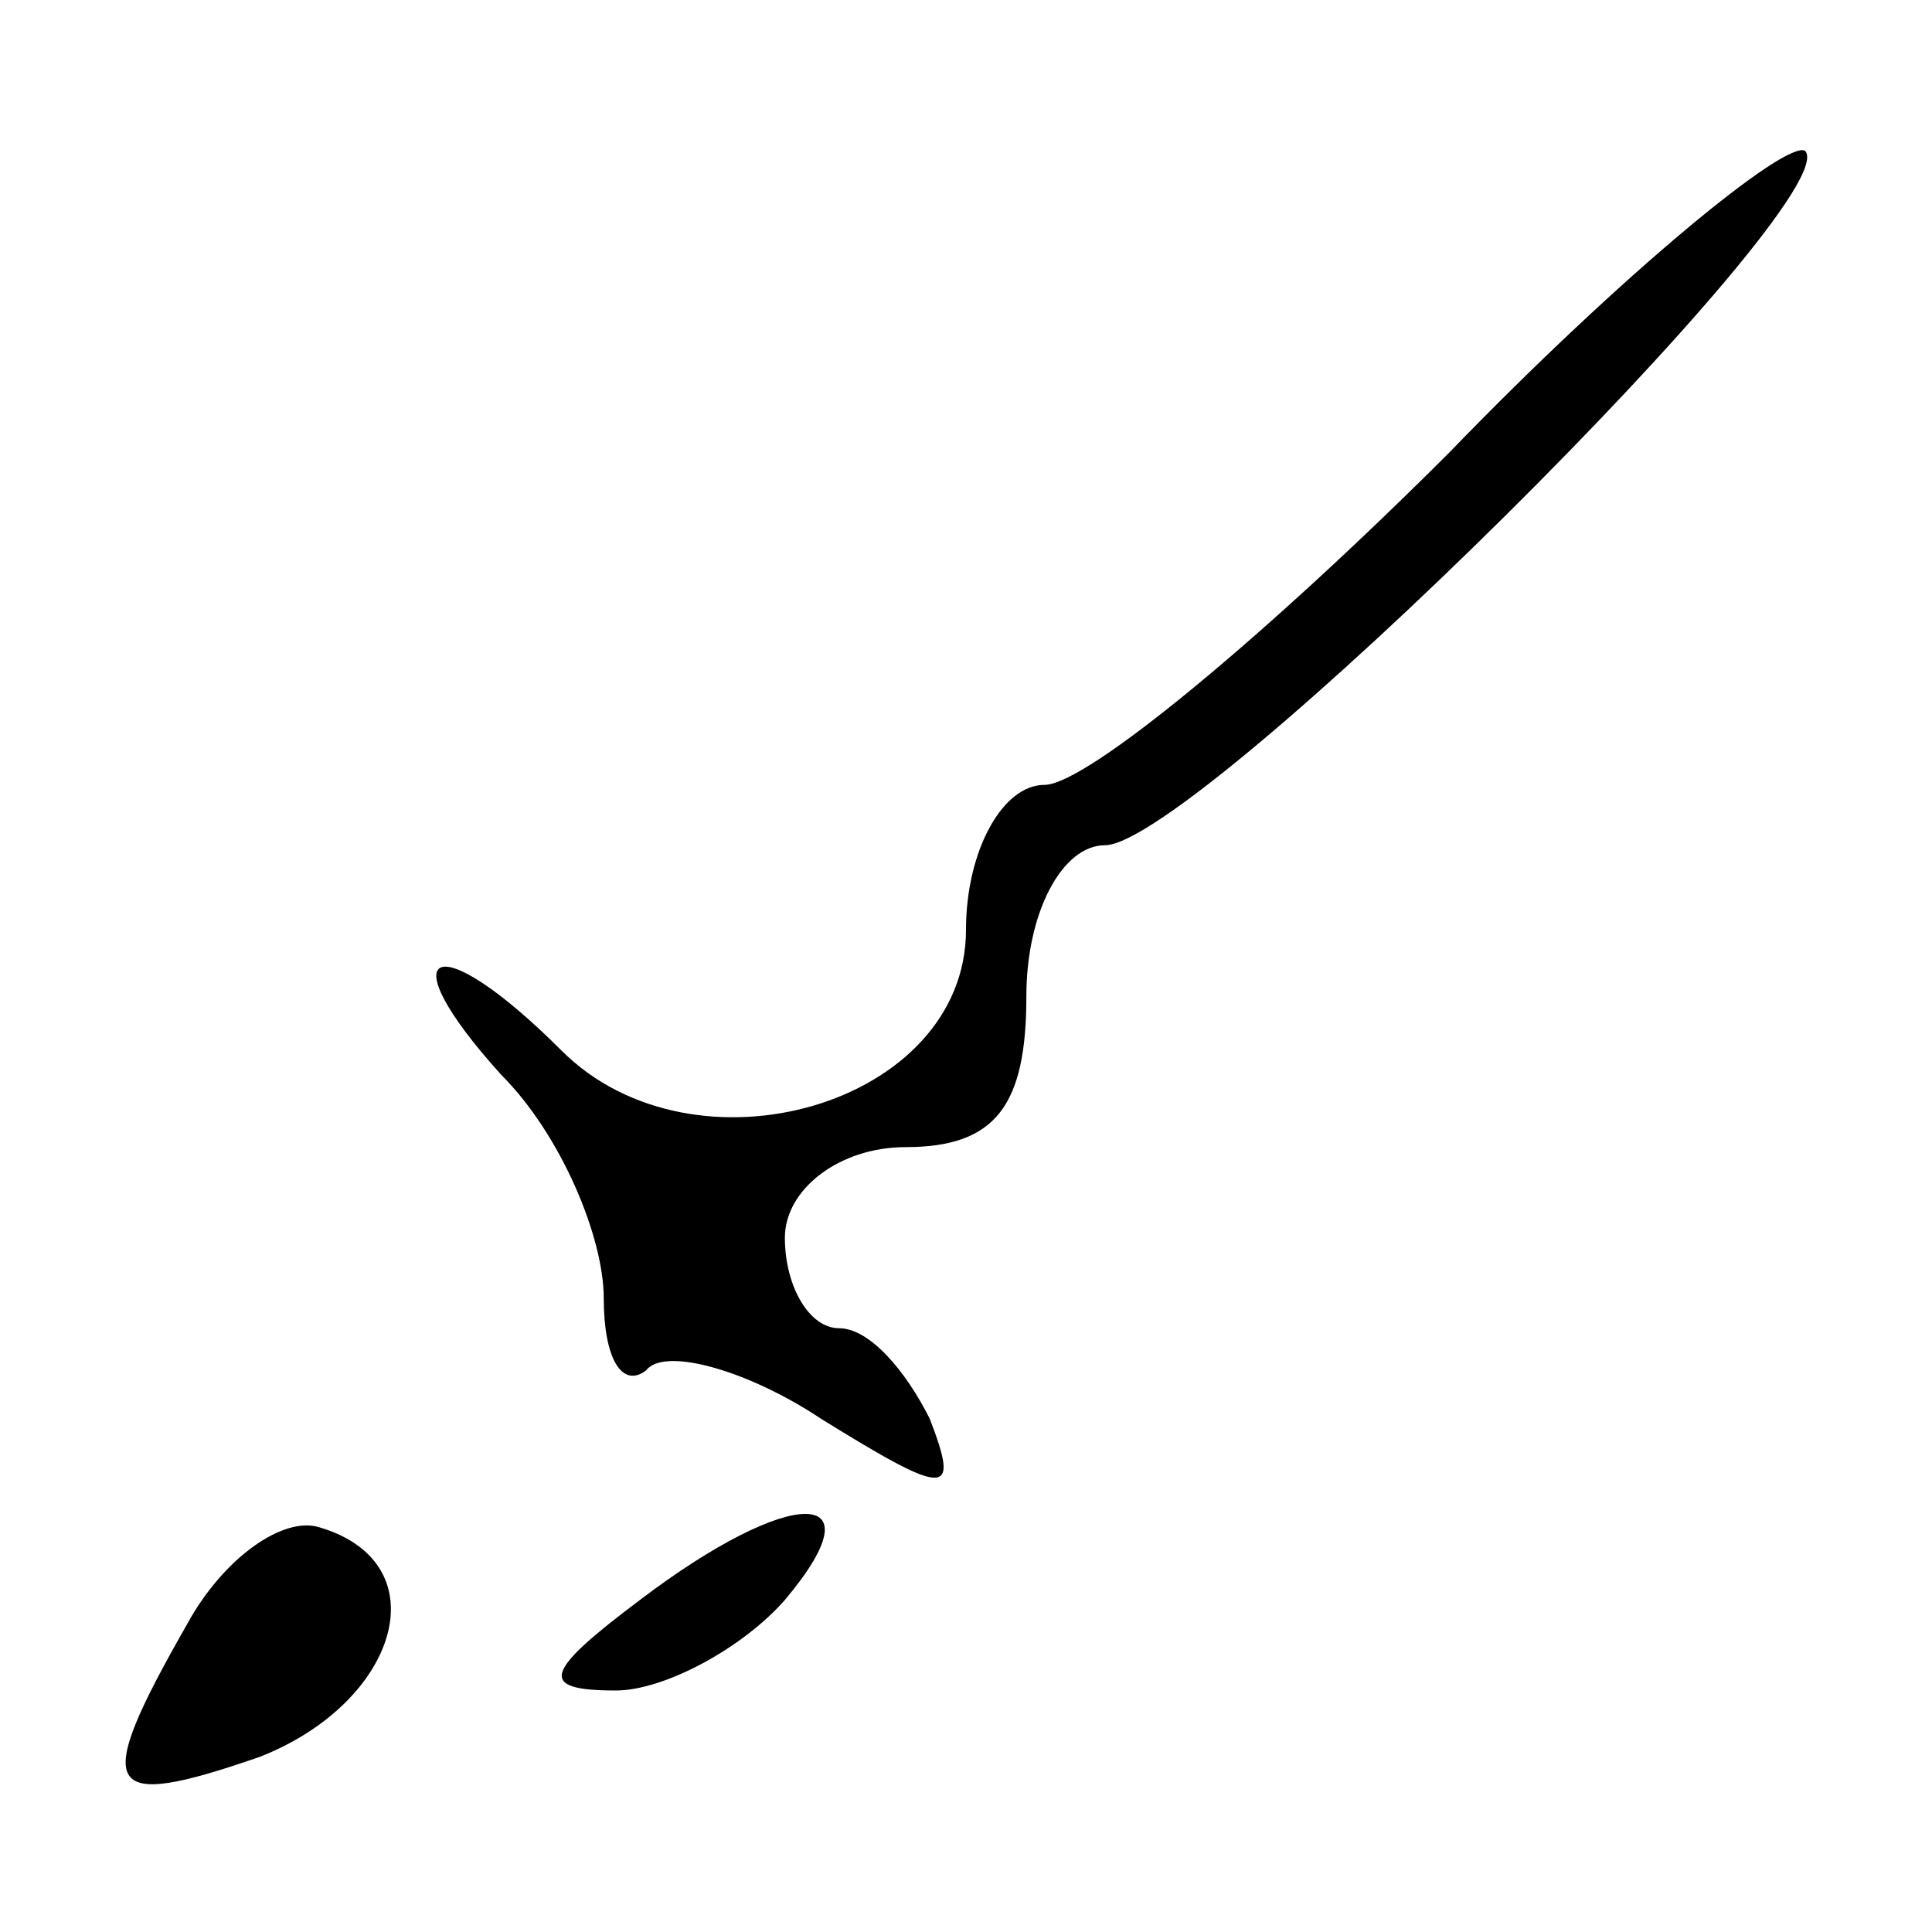 <?xml version="1.0" standalone="no"?>
<!DOCTYPE svg PUBLIC "-//W3C//DTD SVG 20010904//EN"
 "http://www.w3.org/TR/2001/REC-SVG-20010904/DTD/svg10.dtd">
<svg version="1.0" xmlns="http://www.w3.org/2000/svg"
 width="32pt" height="32pt" viewBox="0 0 32 32"
 preserveAspectRatio="xMidYMid meet">
<g transform="translate(0,32) scale(0.1,-0.1)"
fill="#000000" stroke="none">
<path fill="#000000" stroke="none" d="M240 245 c-30 -30 -60 -55 -67 -55 -7
0 -13 -11 -13 -24 0 -29 -45 -42 -67 -20 -21 21 -29 17 -10 -4 10 -10 17 -27
17 -37 0 -10 3 -15 7 -12 3 4 17 0 29 -8 21 -13 23 -13 18 0 -4 8 -10 15 -15
15 -5 0 -9 7 -9 15 0 8 9 15 20 15 15 0 20 7 20 25 0 14 6 25 13 25 15 0 123
107 116 115 -3 2 -30 -20 -59 -50z"/>
<path fill="#000000" stroke="none" d="M31 51 c-16 -28 -14 -31 12 -22 23 9
30 32 10 38 -6 2 -16 -5 -22 -16z"/>
<path fill="#000000" stroke="none" d="M106 55 c-16 -12 -17 -15 -4 -15 8 0
21 7 28 15 16 19 1 19 -24 0z"/>
</g>
</svg>
